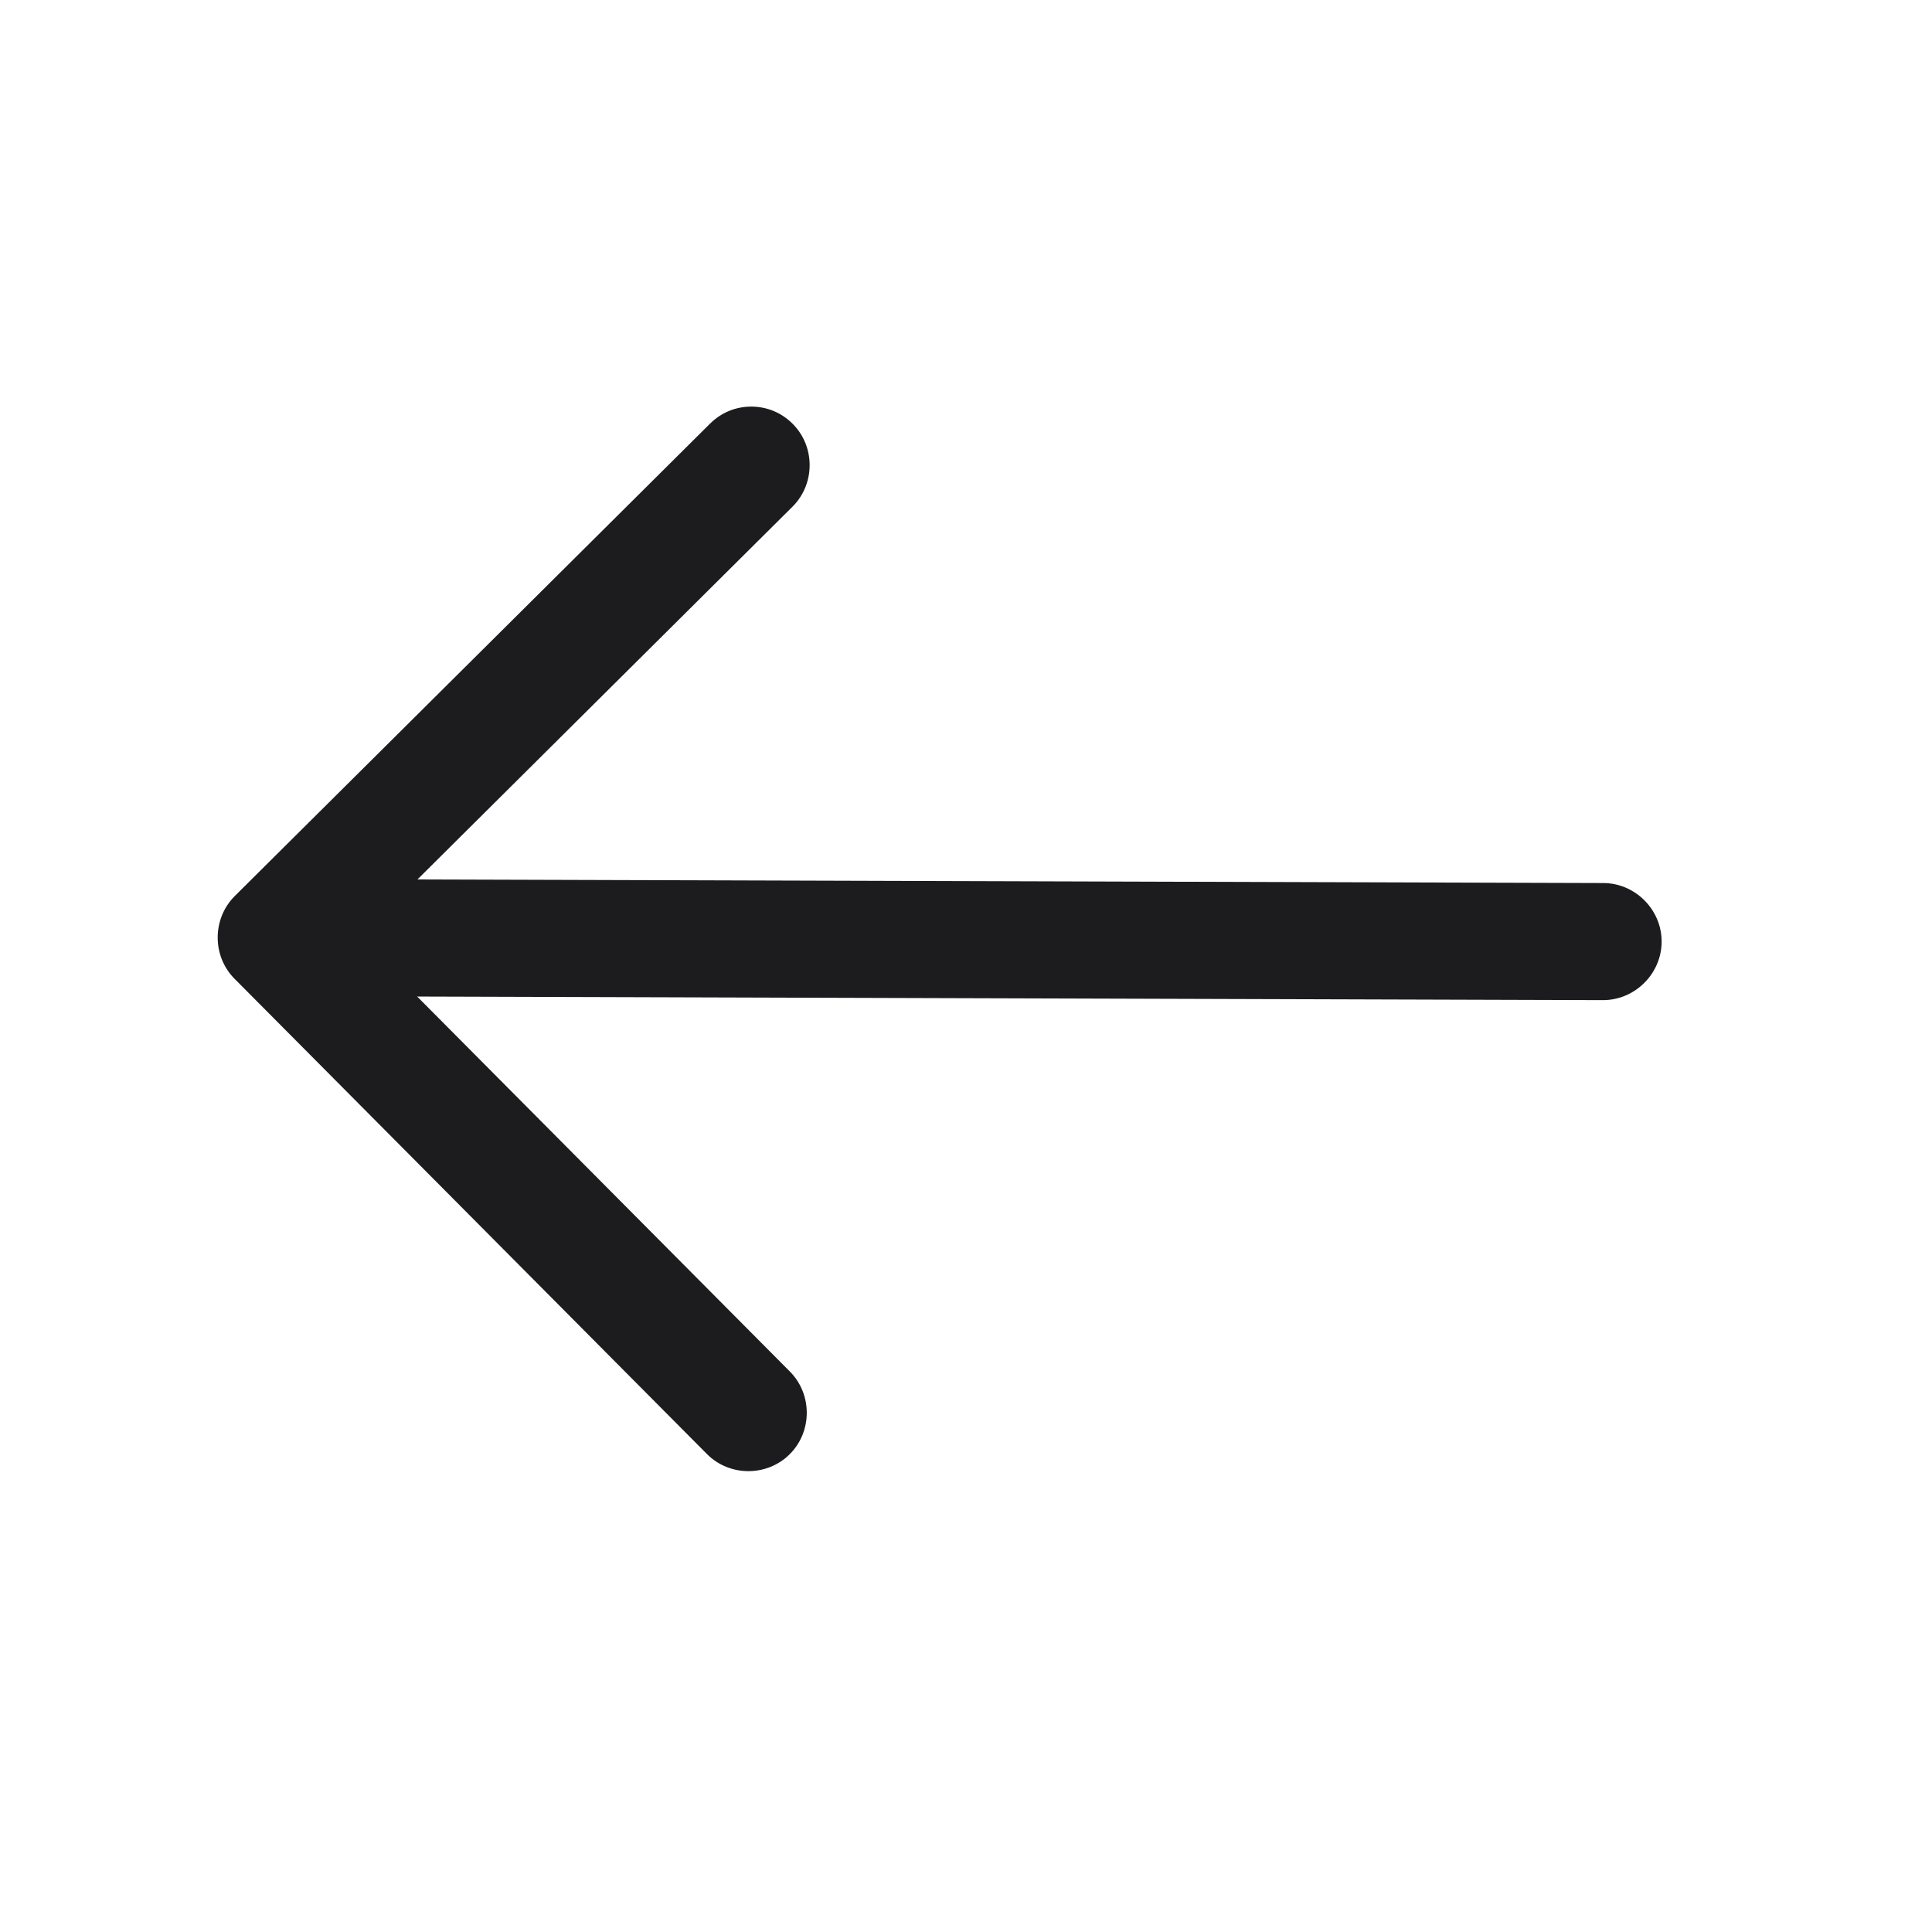 <svg width="33" height="33" viewBox="0 0 33 33" fill="none" xmlns="http://www.w3.org/2000/svg">
<path d="M12.836 6.945C13.089 6.946 13.342 7.04 13.541 7.241C13.927 7.628 13.925 8.268 13.537 8.654L6.128 16.018L13.492 23.427C13.878 23.815 13.876 24.455 13.488 24.84C13.1 25.226 12.46 25.224 12.075 24.836L4.006 16.718C3.621 16.331 3.623 15.691 4.01 15.305L12.128 7.236C12.329 7.037 12.582 6.944 12.836 6.945Z" fill="#1C1C1E"/>
<path d="M4.945 15.015L27.385 15.083C27.932 15.084 28.384 15.539 28.382 16.086C28.38 16.632 27.926 17.084 27.379 17.083L4.939 17.015C4.392 17.013 3.94 16.558 3.942 16.012C3.944 15.465 4.398 15.013 4.945 15.015Z" fill="#1C1C1E"/>
</svg>
